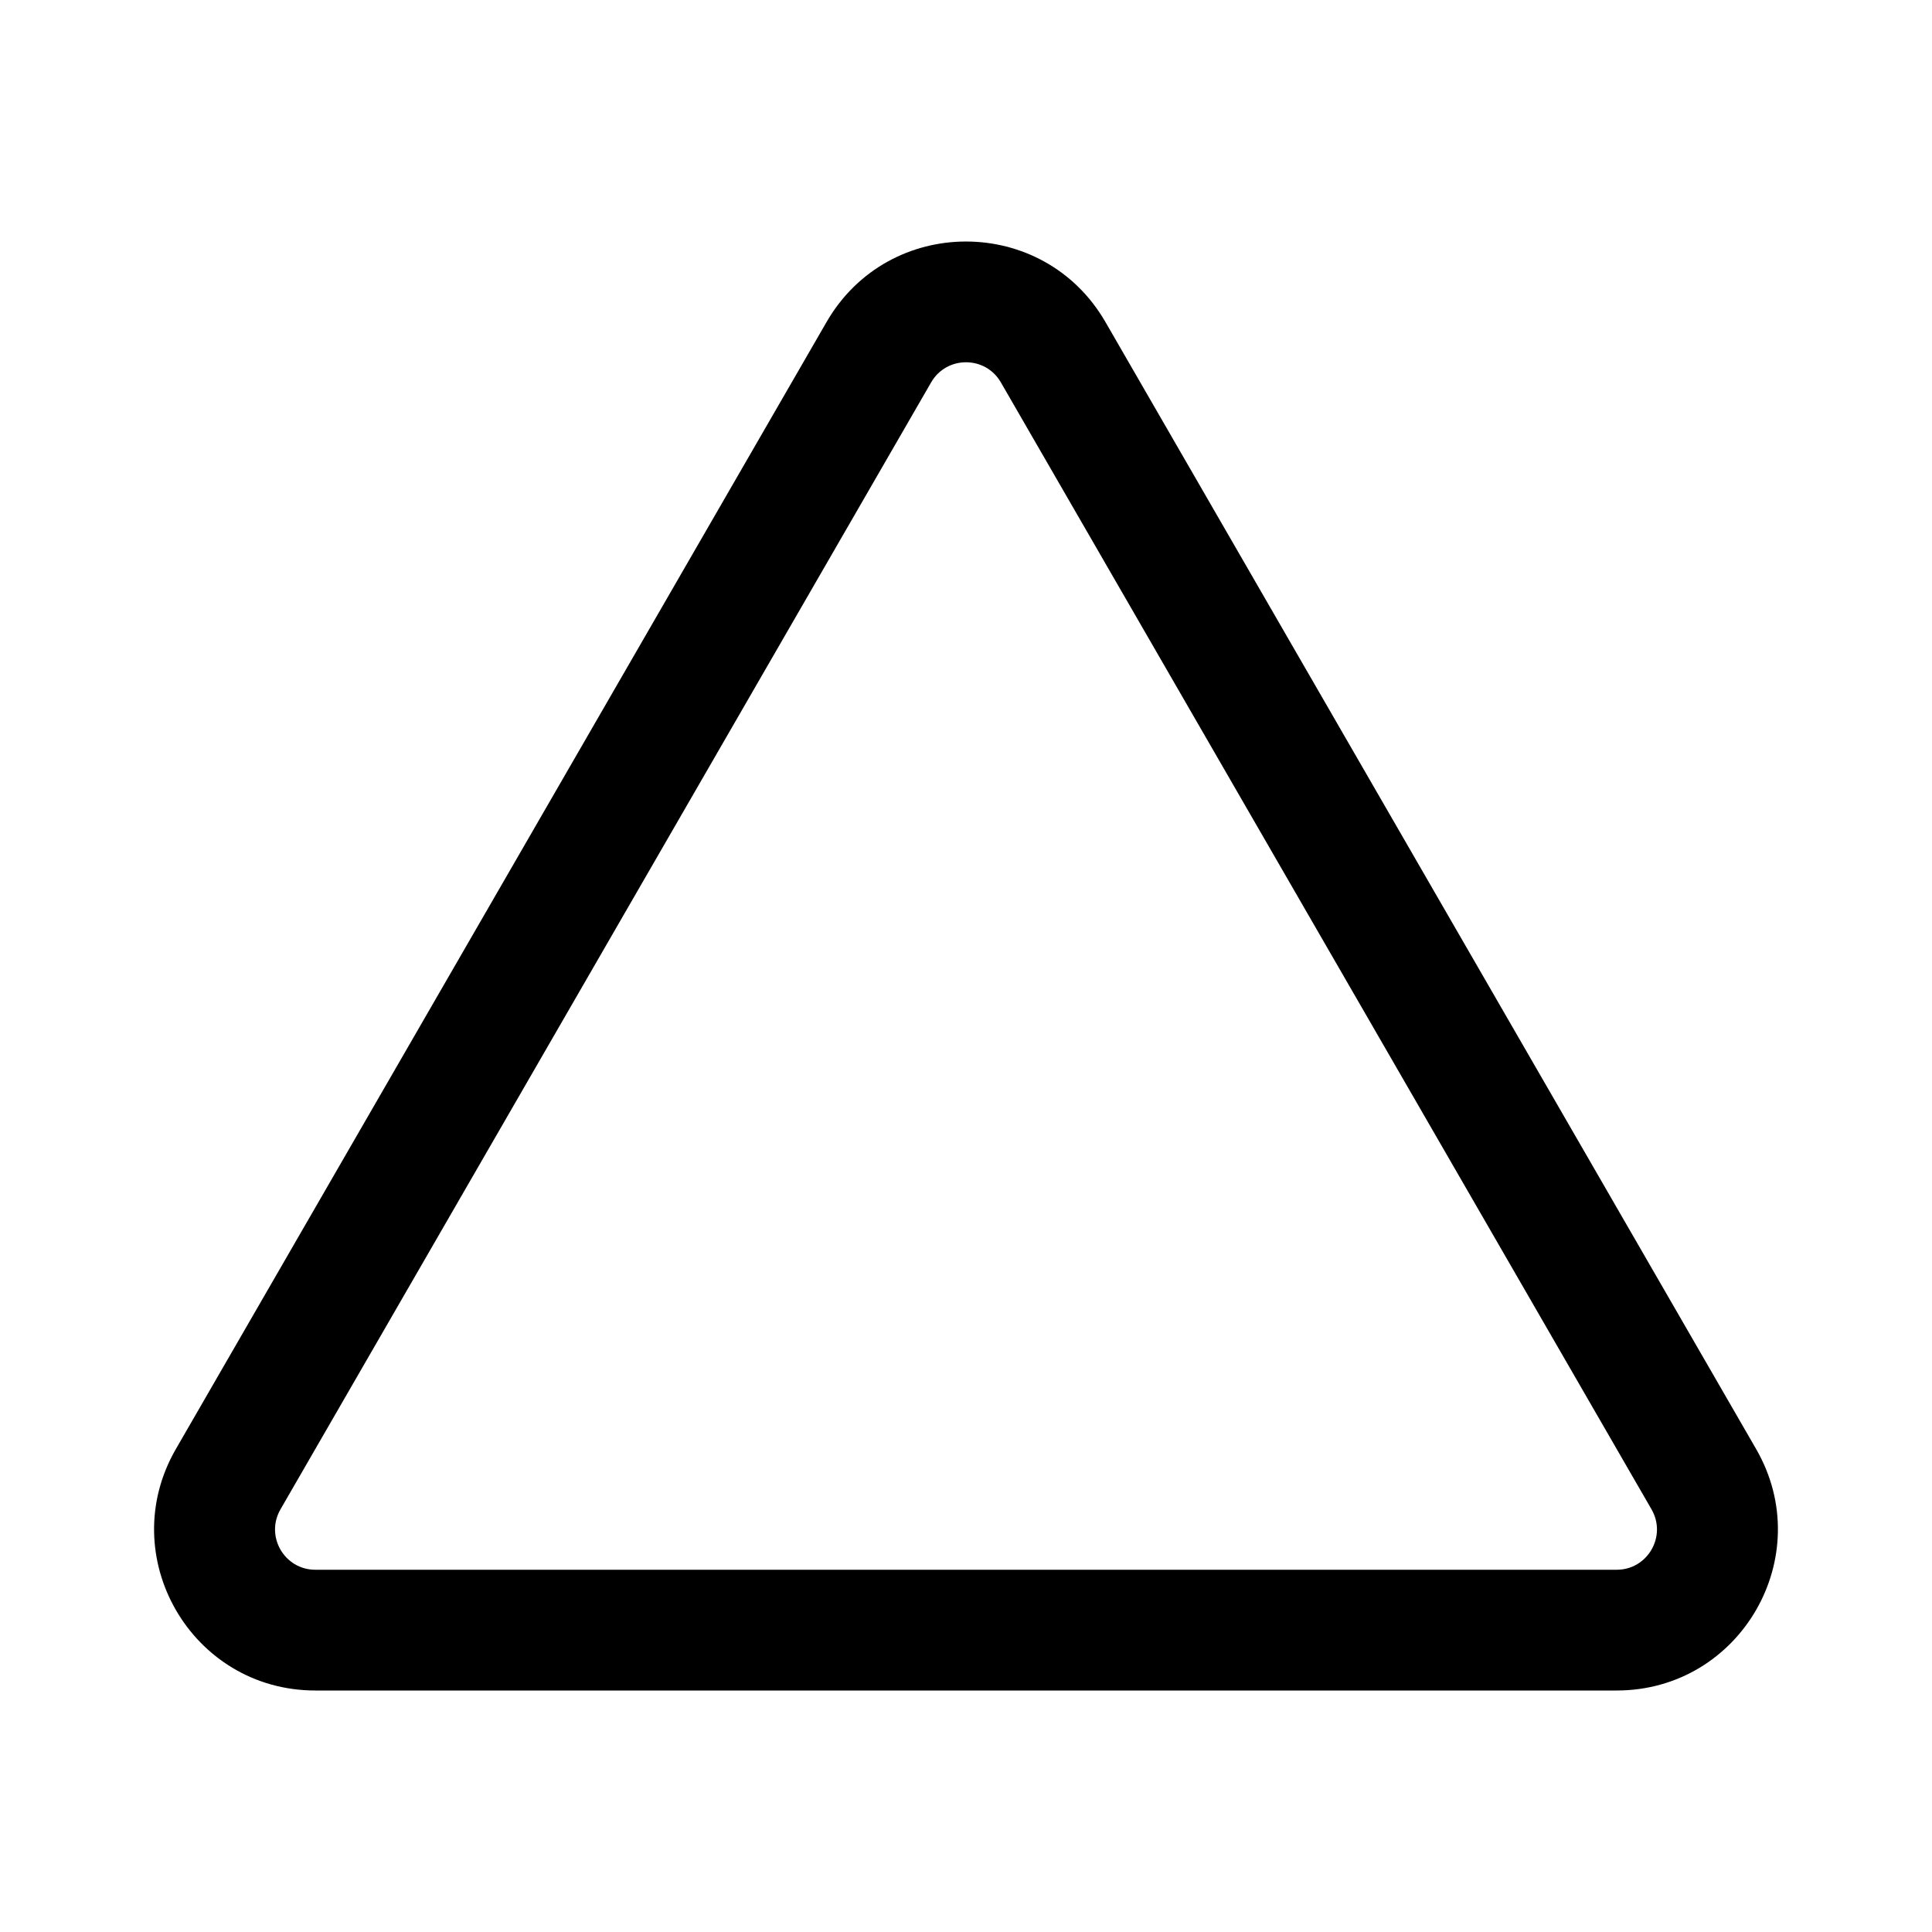 <svg width="24" height="24" viewBox="0 0 24 24" fill="currentColor" xmlns="http://www.w3.org/2000/svg"><path fill-rule="evenodd" clip-rule="evenodd" d="M20.516 18.75L12.433 4.75C12.241 4.417 11.759 4.417 11.567 4.75L3.484 18.75C3.292 19.083 3.532 19.5 3.917 19.5H20.083C20.468 19.5 20.708 19.083 20.516 18.75ZM13.732 4C12.962 2.667 11.038 2.667 10.268 4L2.185 18C1.415 19.333 2.377 21 3.917 21H20.083C21.622 21 22.585 19.333 21.815 18L13.732 4Z"/></svg>